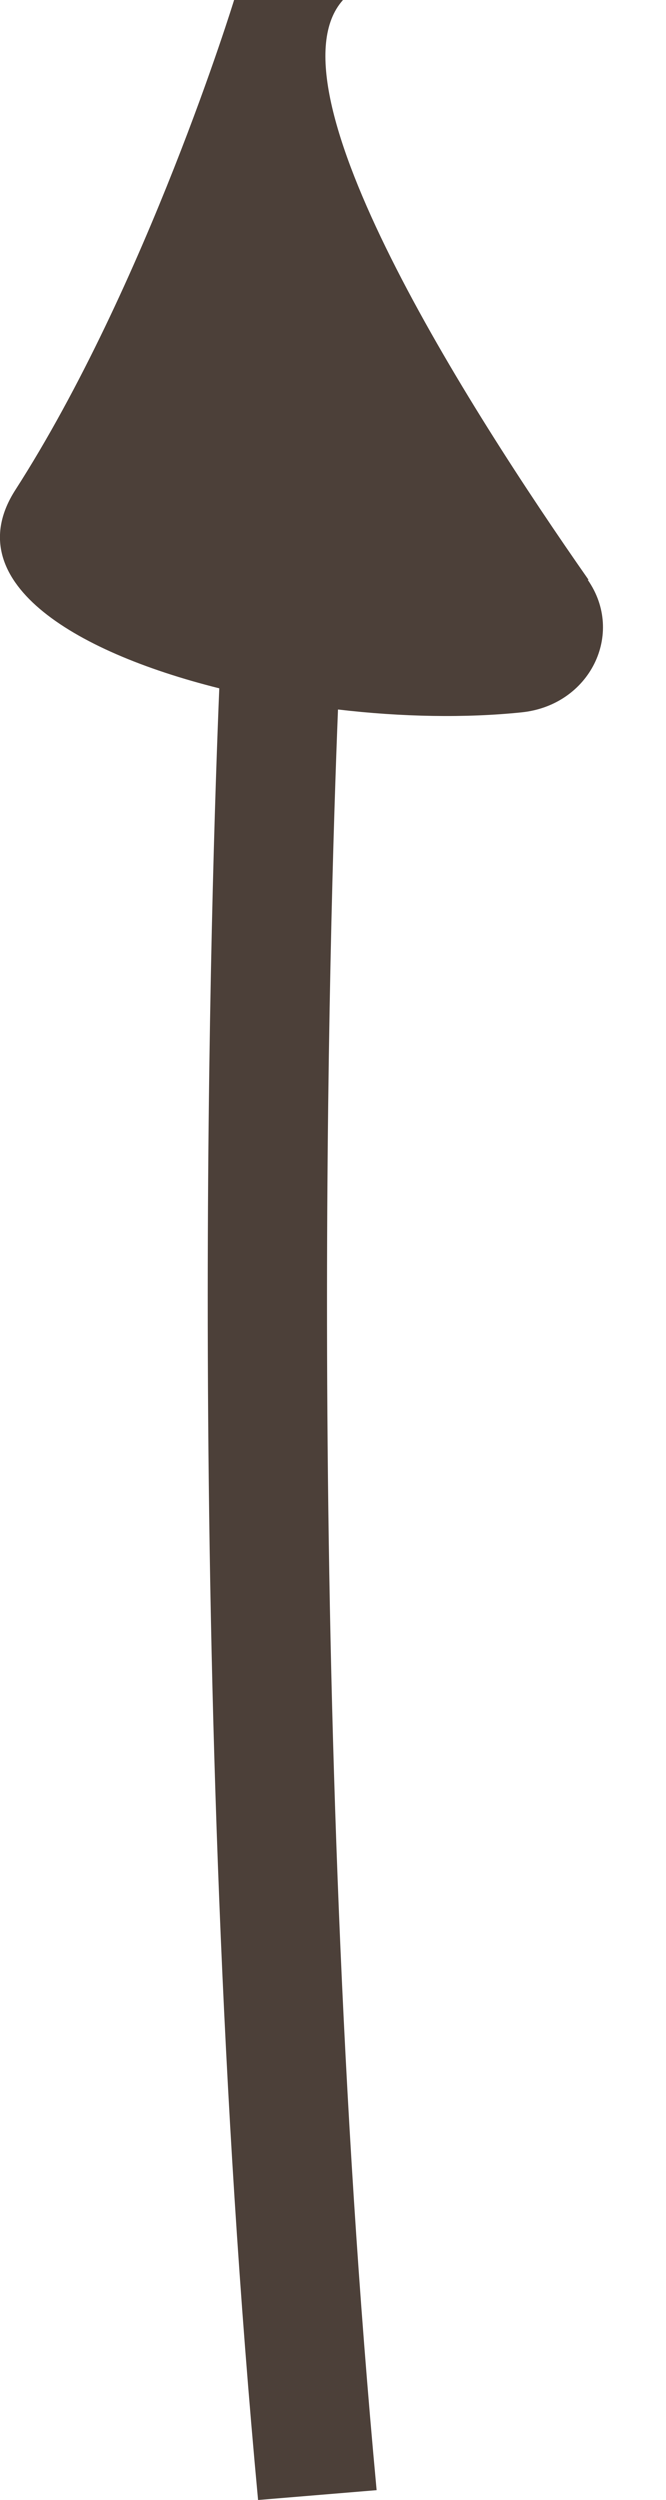 <svg width="4" height="15" viewBox="0 0 4 15" fill="none" xmlns="http://www.w3.org/2000/svg">
<path d="M3.535 3.479C2.808 2.44 1.588 0.526 2.06 0H1.406C1.406 0 0.88 1.714 0.092 2.94C-0.254 3.479 0.421 3.906 1.317 4.13C1.275 5.149 1.098 10.167 1.55 15L2.262 14.941C1.828 10.292 1.982 5.462 2.03 4.257C2.411 4.302 2.798 4.309 3.134 4.274C3.543 4.231 3.755 3.802 3.53 3.479H3.535Z" fill="#4C4039"/>
</svg>
